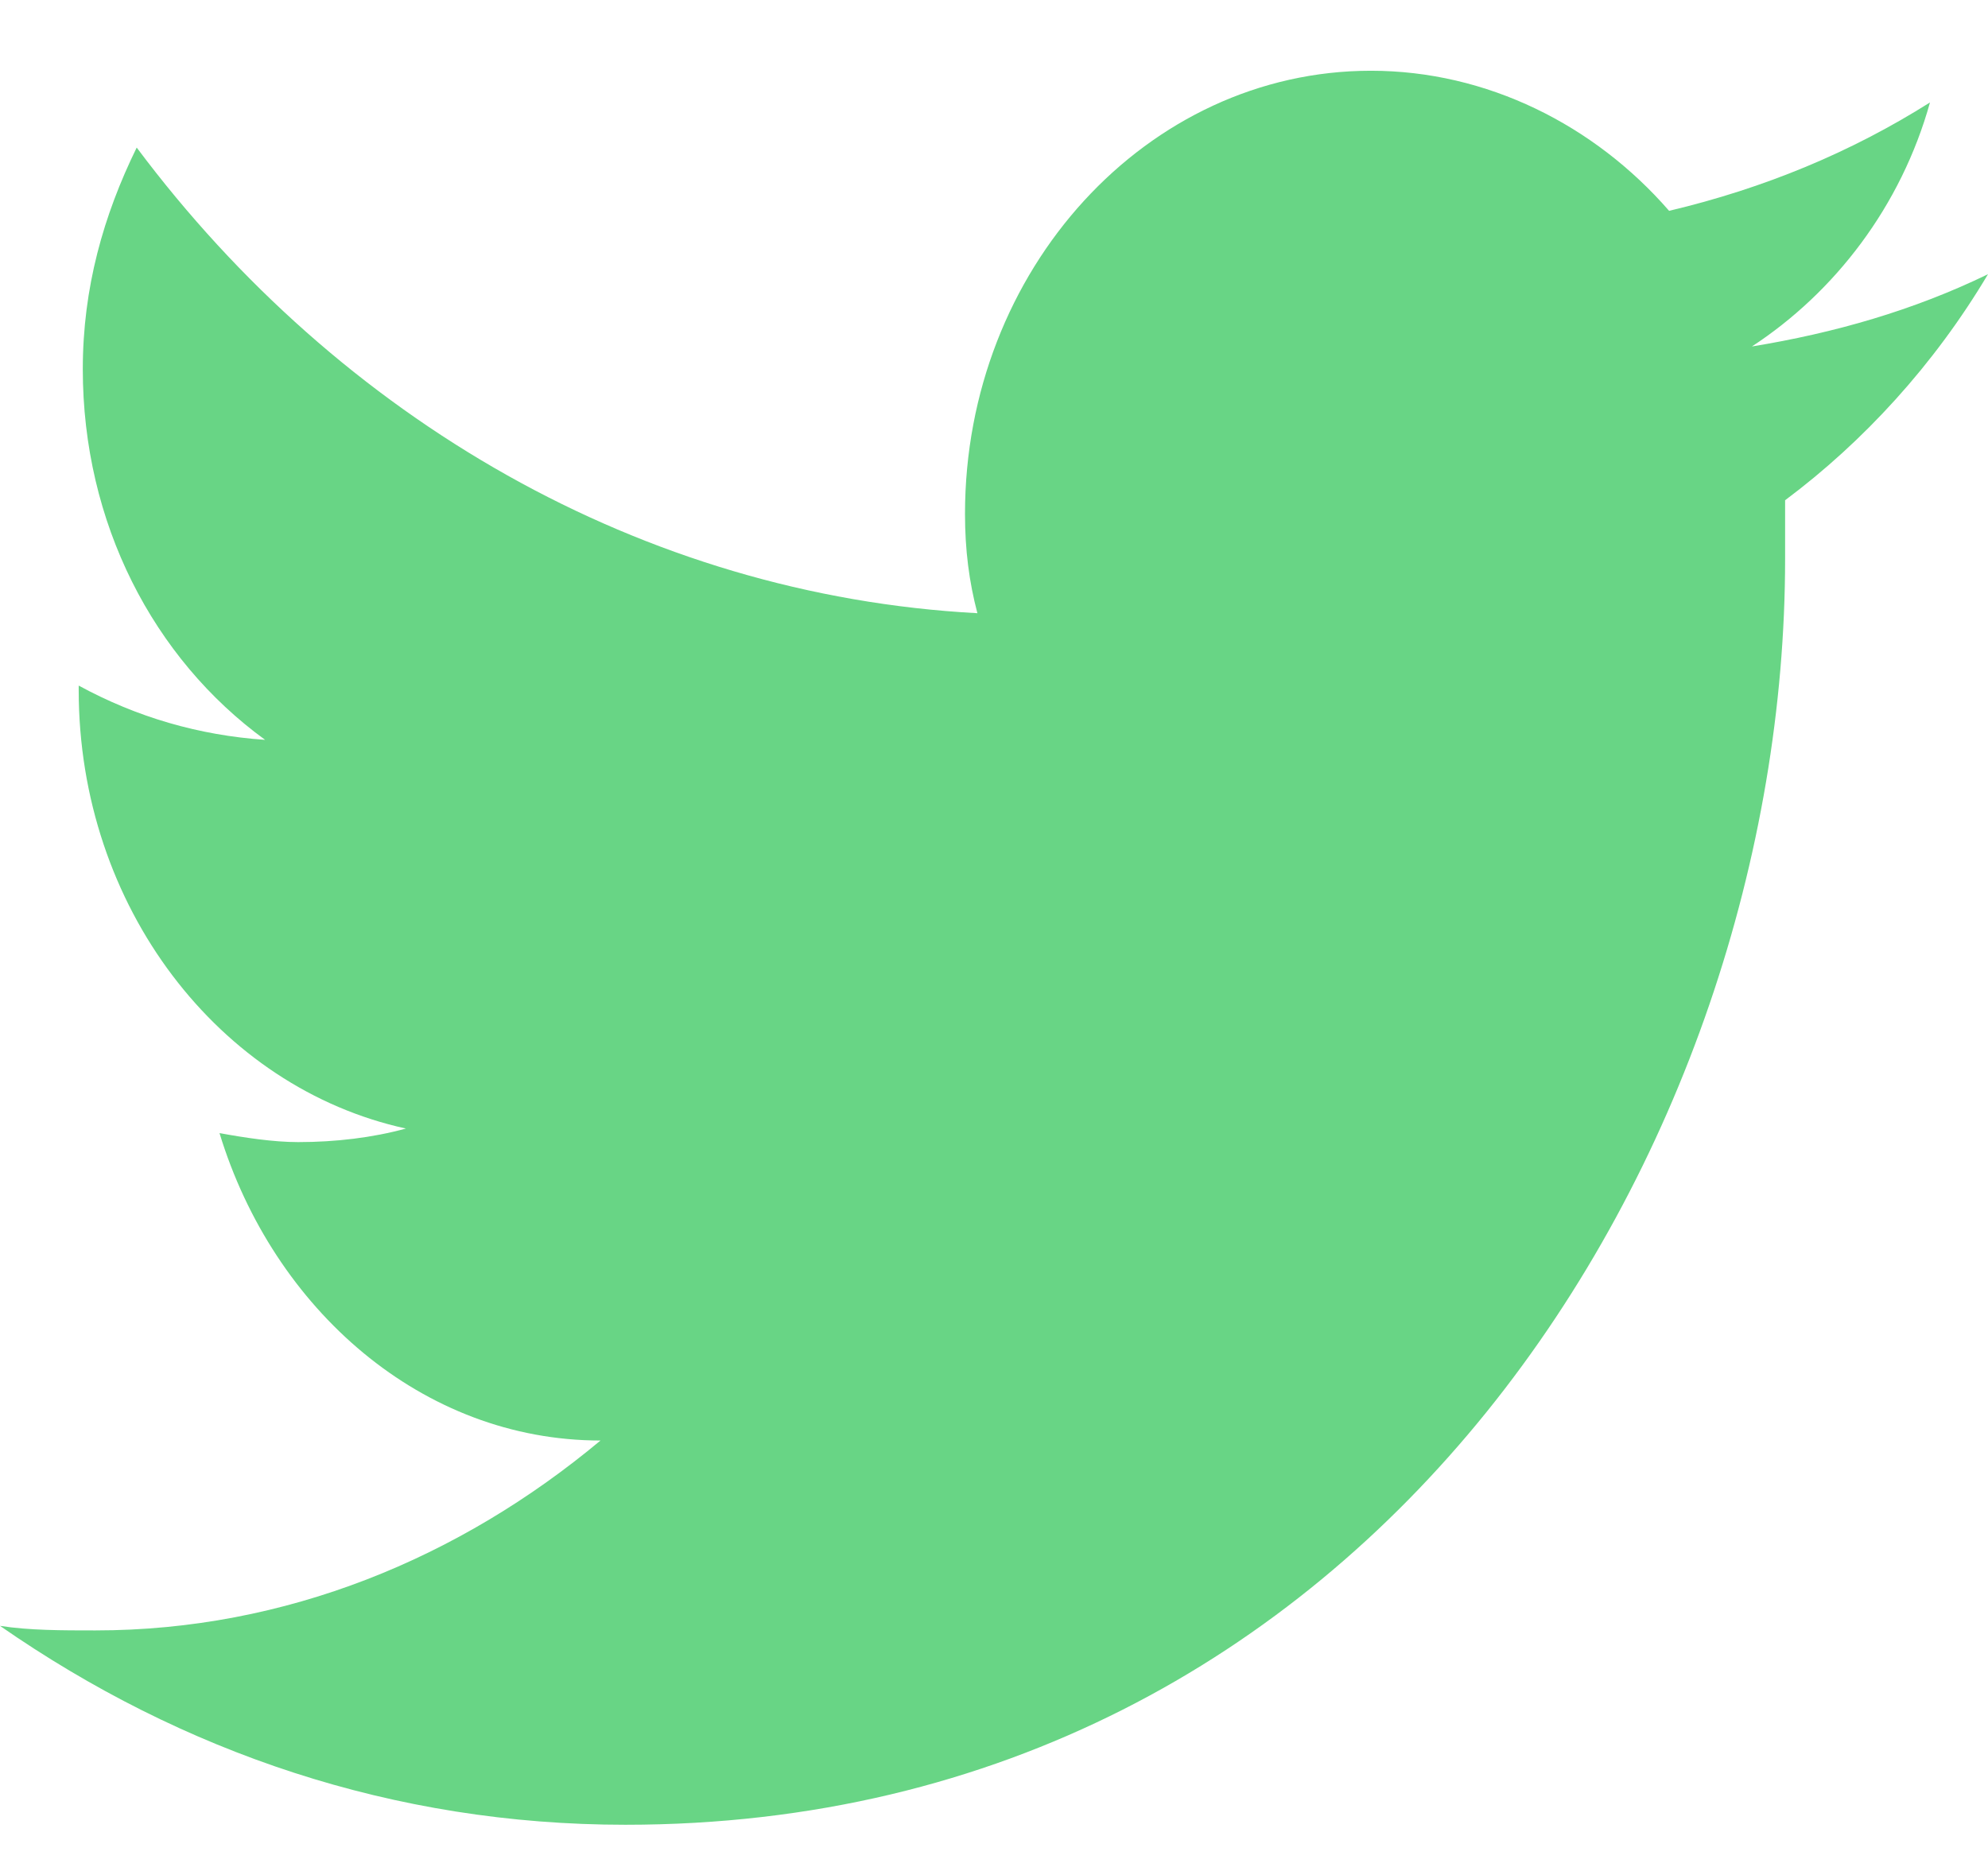<svg width="17" height="16" viewBox="0 0 17 16" fill="none" xmlns="http://www.w3.org/2000/svg">
<path fill-rule="evenodd" clip-rule="evenodd" d="M17 2.345C16.363 2.654 15.69 2.847 14.981 2.963C15.69 2.499 16.256 1.765 16.504 0.876C15.831 1.301 15.088 1.61 14.273 1.803C13.635 1.069 12.715 0.605 11.723 0.605C9.81 0.605 8.252 2.306 8.252 4.394C8.252 4.703 8.287 4.974 8.358 5.244C5.49 5.09 2.904 3.582 1.169 1.262C0.885 1.842 0.708 2.461 0.708 3.157C0.708 4.471 1.31 5.631 2.267 6.327C1.7 6.288 1.169 6.133 0.673 5.863V5.901C0.673 7.757 1.877 9.303 3.471 9.651C3.188 9.729 2.869 9.767 2.55 9.767C2.337 9.767 2.09 9.729 1.877 9.69C2.337 11.198 3.612 12.319 5.135 12.319C3.931 13.324 2.444 13.943 0.815 13.943C0.531 13.943 0.248 13.943 0 13.904C1.558 14.986 3.365 15.605 5.348 15.605C11.758 15.605 15.265 9.806 15.265 4.78C15.265 4.626 15.265 4.432 15.265 4.278C15.938 3.775 16.54 3.118 17 2.345Z" fill="#68D585"/>
</svg>
